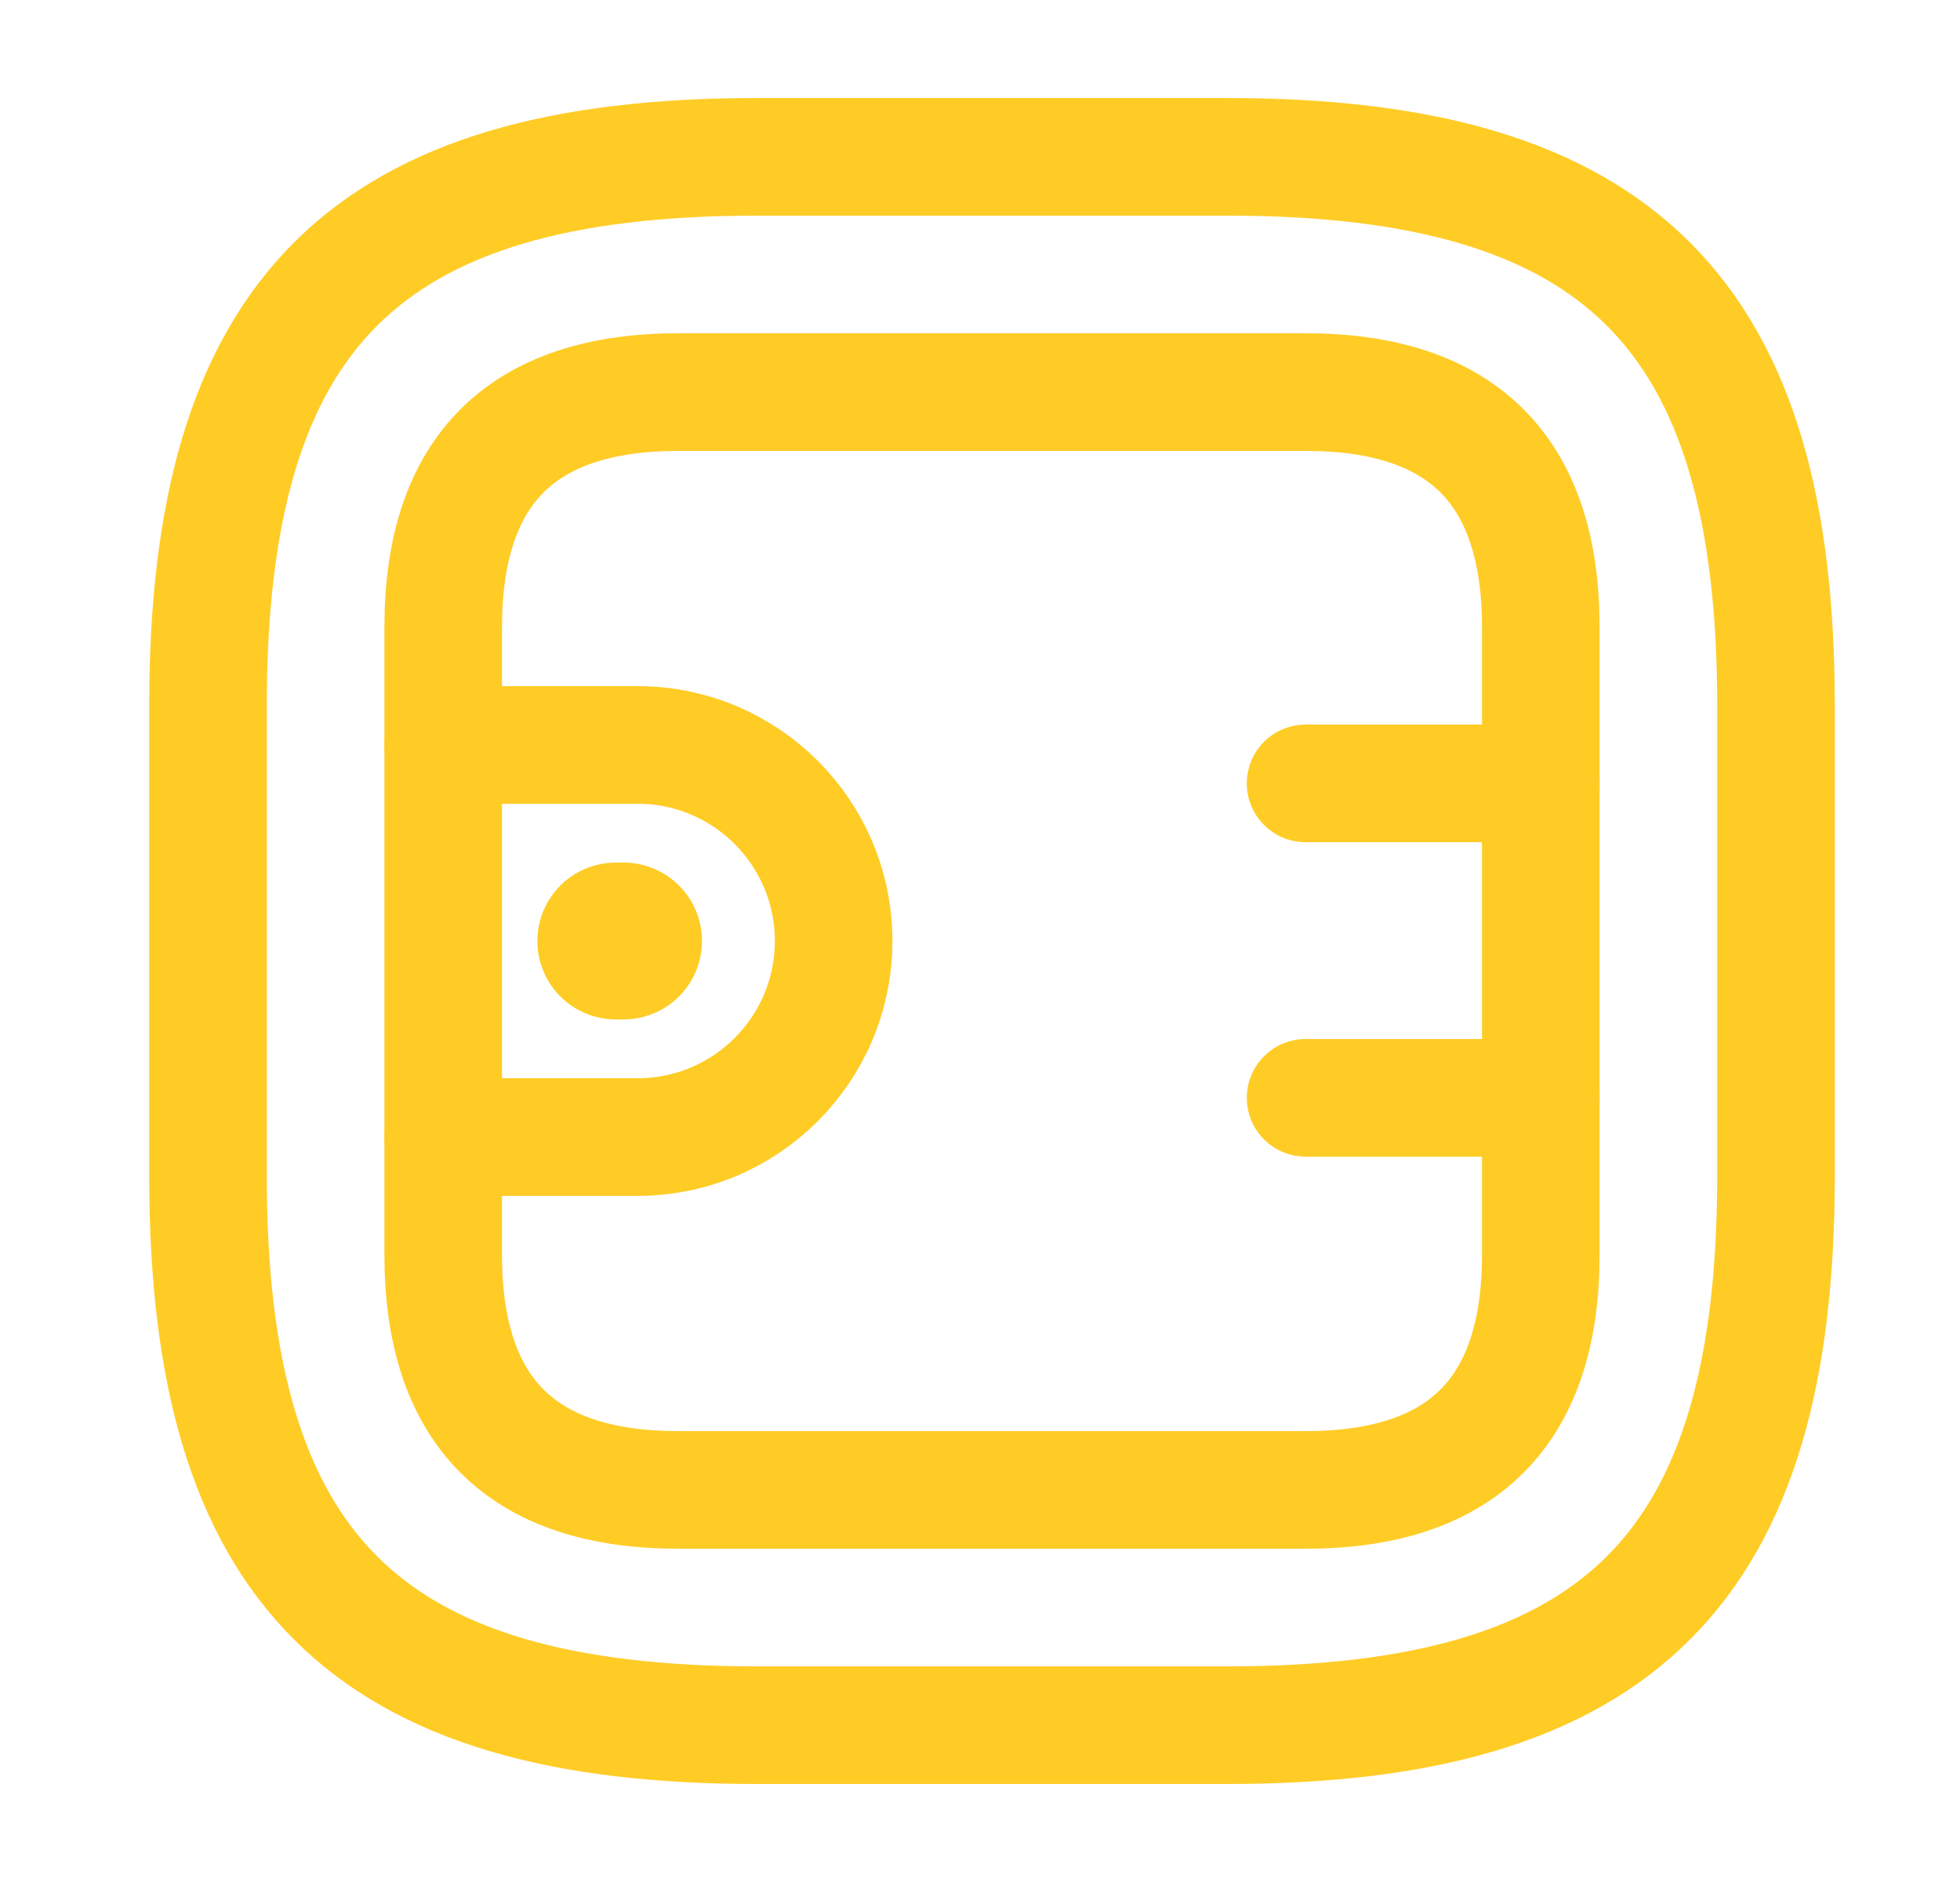 <svg xmlns="http://www.w3.org/2000/svg" width="25" height="24" viewBox="0 0 25 24" fill="none">
  <path d="M9.653 22H15.653C20.653 22 22.653 20 22.653 15V9C22.653 4 20.653 2 15.653 2H9.653C4.653 2 2.653 4 2.653 9V15C2.653 20 4.653 22 9.653 22Z" stroke="#FFCC26" stroke-width="1.5" stroke-linecap="round" stroke-linejoin="round"/>
  <path d="M8.653 19H16.653C18.653 19 19.653 18 19.653 16V8C19.653 6 18.653 5 16.653 5H8.653C6.653 5 5.653 6 5.653 8V16C5.653 18 6.653 19 8.653 19Z" stroke="#FFCC26" stroke-width="1.5" stroke-linecap="round" stroke-linejoin="round"/>
  <path d="M5.653 9.5H8.133C9.513 9.5 10.633 10.62 10.633 12C10.633 13.38 9.513 14.5 8.133 14.5H5.653" stroke="#FFCC26" stroke-width="1.5" stroke-linecap="round" stroke-linejoin="round"/>
  <path d="M19.653 9.99H16.653" stroke="#FFCC26" stroke-width="1.5" stroke-linecap="round" stroke-linejoin="round"/>
  <path d="M19.653 14H16.653" stroke="#FFCC26" stroke-width="1.5" stroke-linecap="round" stroke-linejoin="round"/>
  <path d="M7.854 12H7.954" stroke="#FFCC26" stroke-width="2" stroke-miterlimit="10" stroke-linecap="round" stroke-linejoin="round"/>
</svg>
